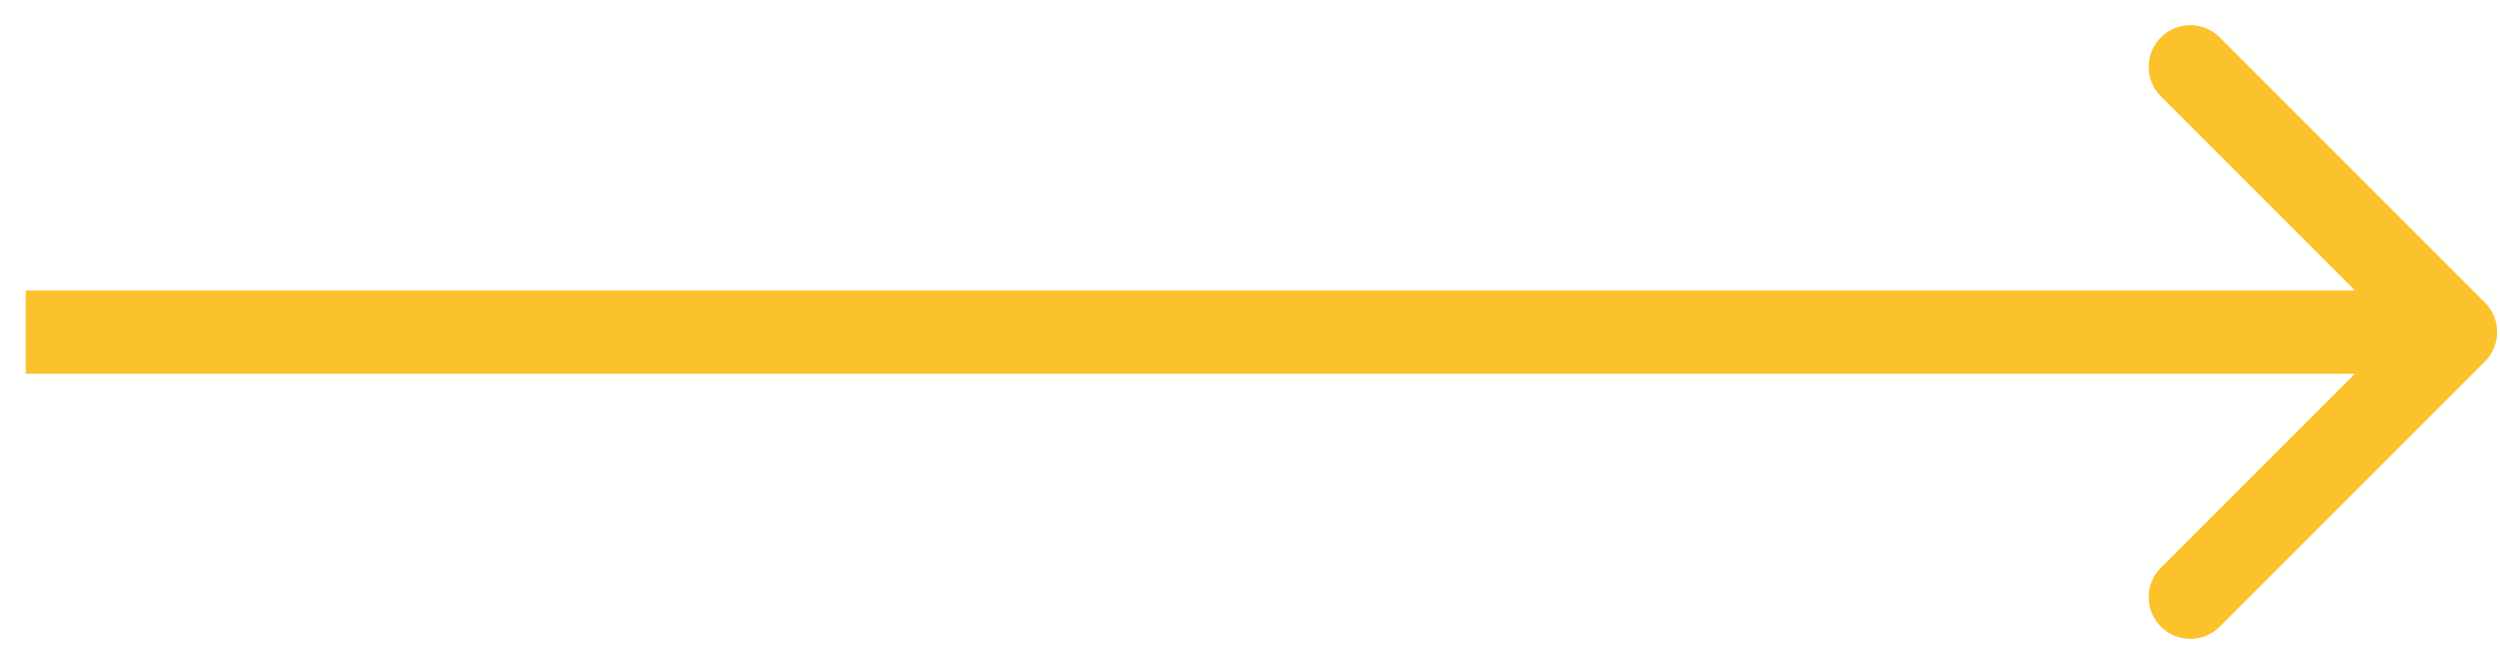 <svg width="60" height="16" viewBox="0 0 60 16" fill="none" xmlns="http://www.w3.org/2000/svg">
<path d="M59.639 8.676C60.029 8.285 60.029 7.652 59.639 7.262L53.275 0.898C52.884 0.507 52.251 0.507 51.861 0.898C51.47 1.288 51.47 1.921 51.861 2.312L57.518 7.969L51.861 13.626C51.47 14.016 51.47 14.649 51.861 15.04C52.251 15.43 52.884 15.43 53.275 15.04L59.639 8.676ZM0.617 8.969H58.932V6.969H0.617V8.969Z" fill="#FBB708" fill-opacity="0.85"/>
</svg>
